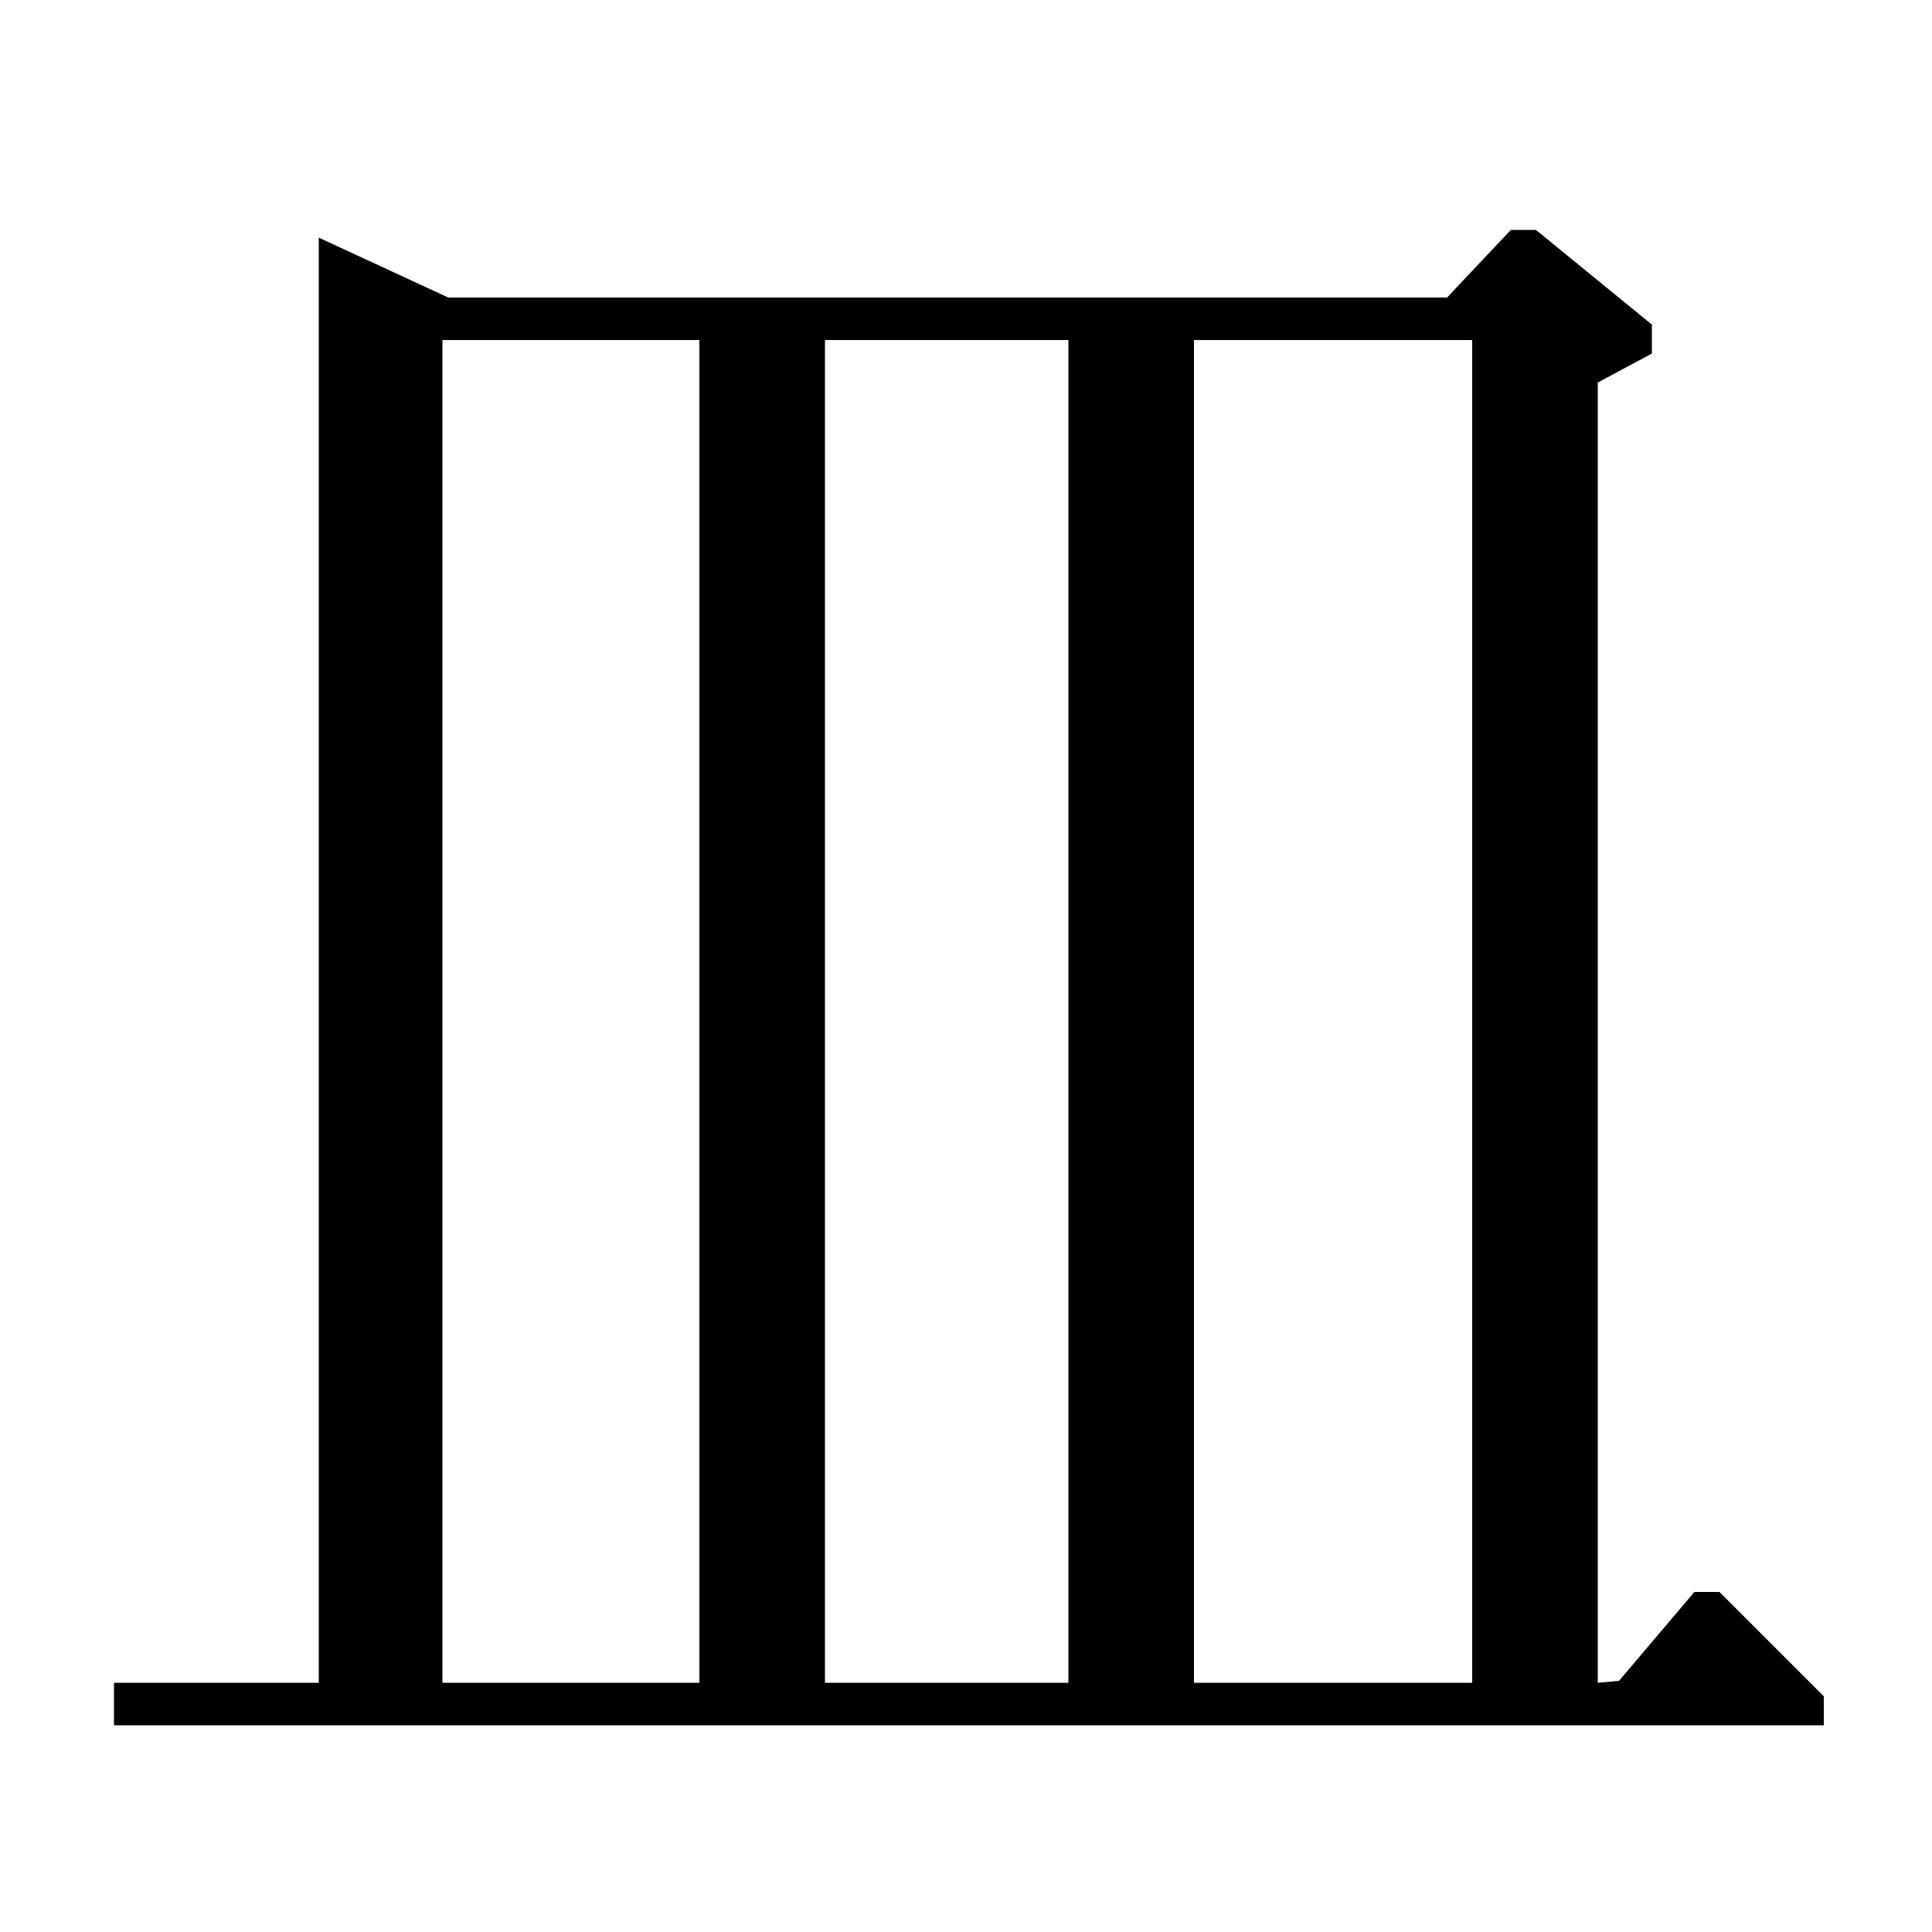 <?xml version="1.0" standalone="no"?>
<!DOCTYPE svg PUBLIC "-//W3C//DTD SVG 1.1//EN" "http://www.w3.org/Graphics/SVG/1.1/DTD/svg11.dtd" >
<svg xmlns="http://www.w3.org/2000/svg" xmlns:xlink="http://www.w3.org/1999/xlink" version="1.1" viewBox="0 -140 1000 1000">
  <g transform="matrix(1 0 0 -1 0 860)">
   <path fill="currentColor"
d="M827 802v-673l11 1l39 46h13l54 -54v-15h-885v22h106v748l67 -31h517l33 35h13l60 -49v-15zM229 129h133v695h-133v-695zM427 129h126v695h-126v-695zM618 129h144v695h-144v-695z" />
  </g>

</svg>
